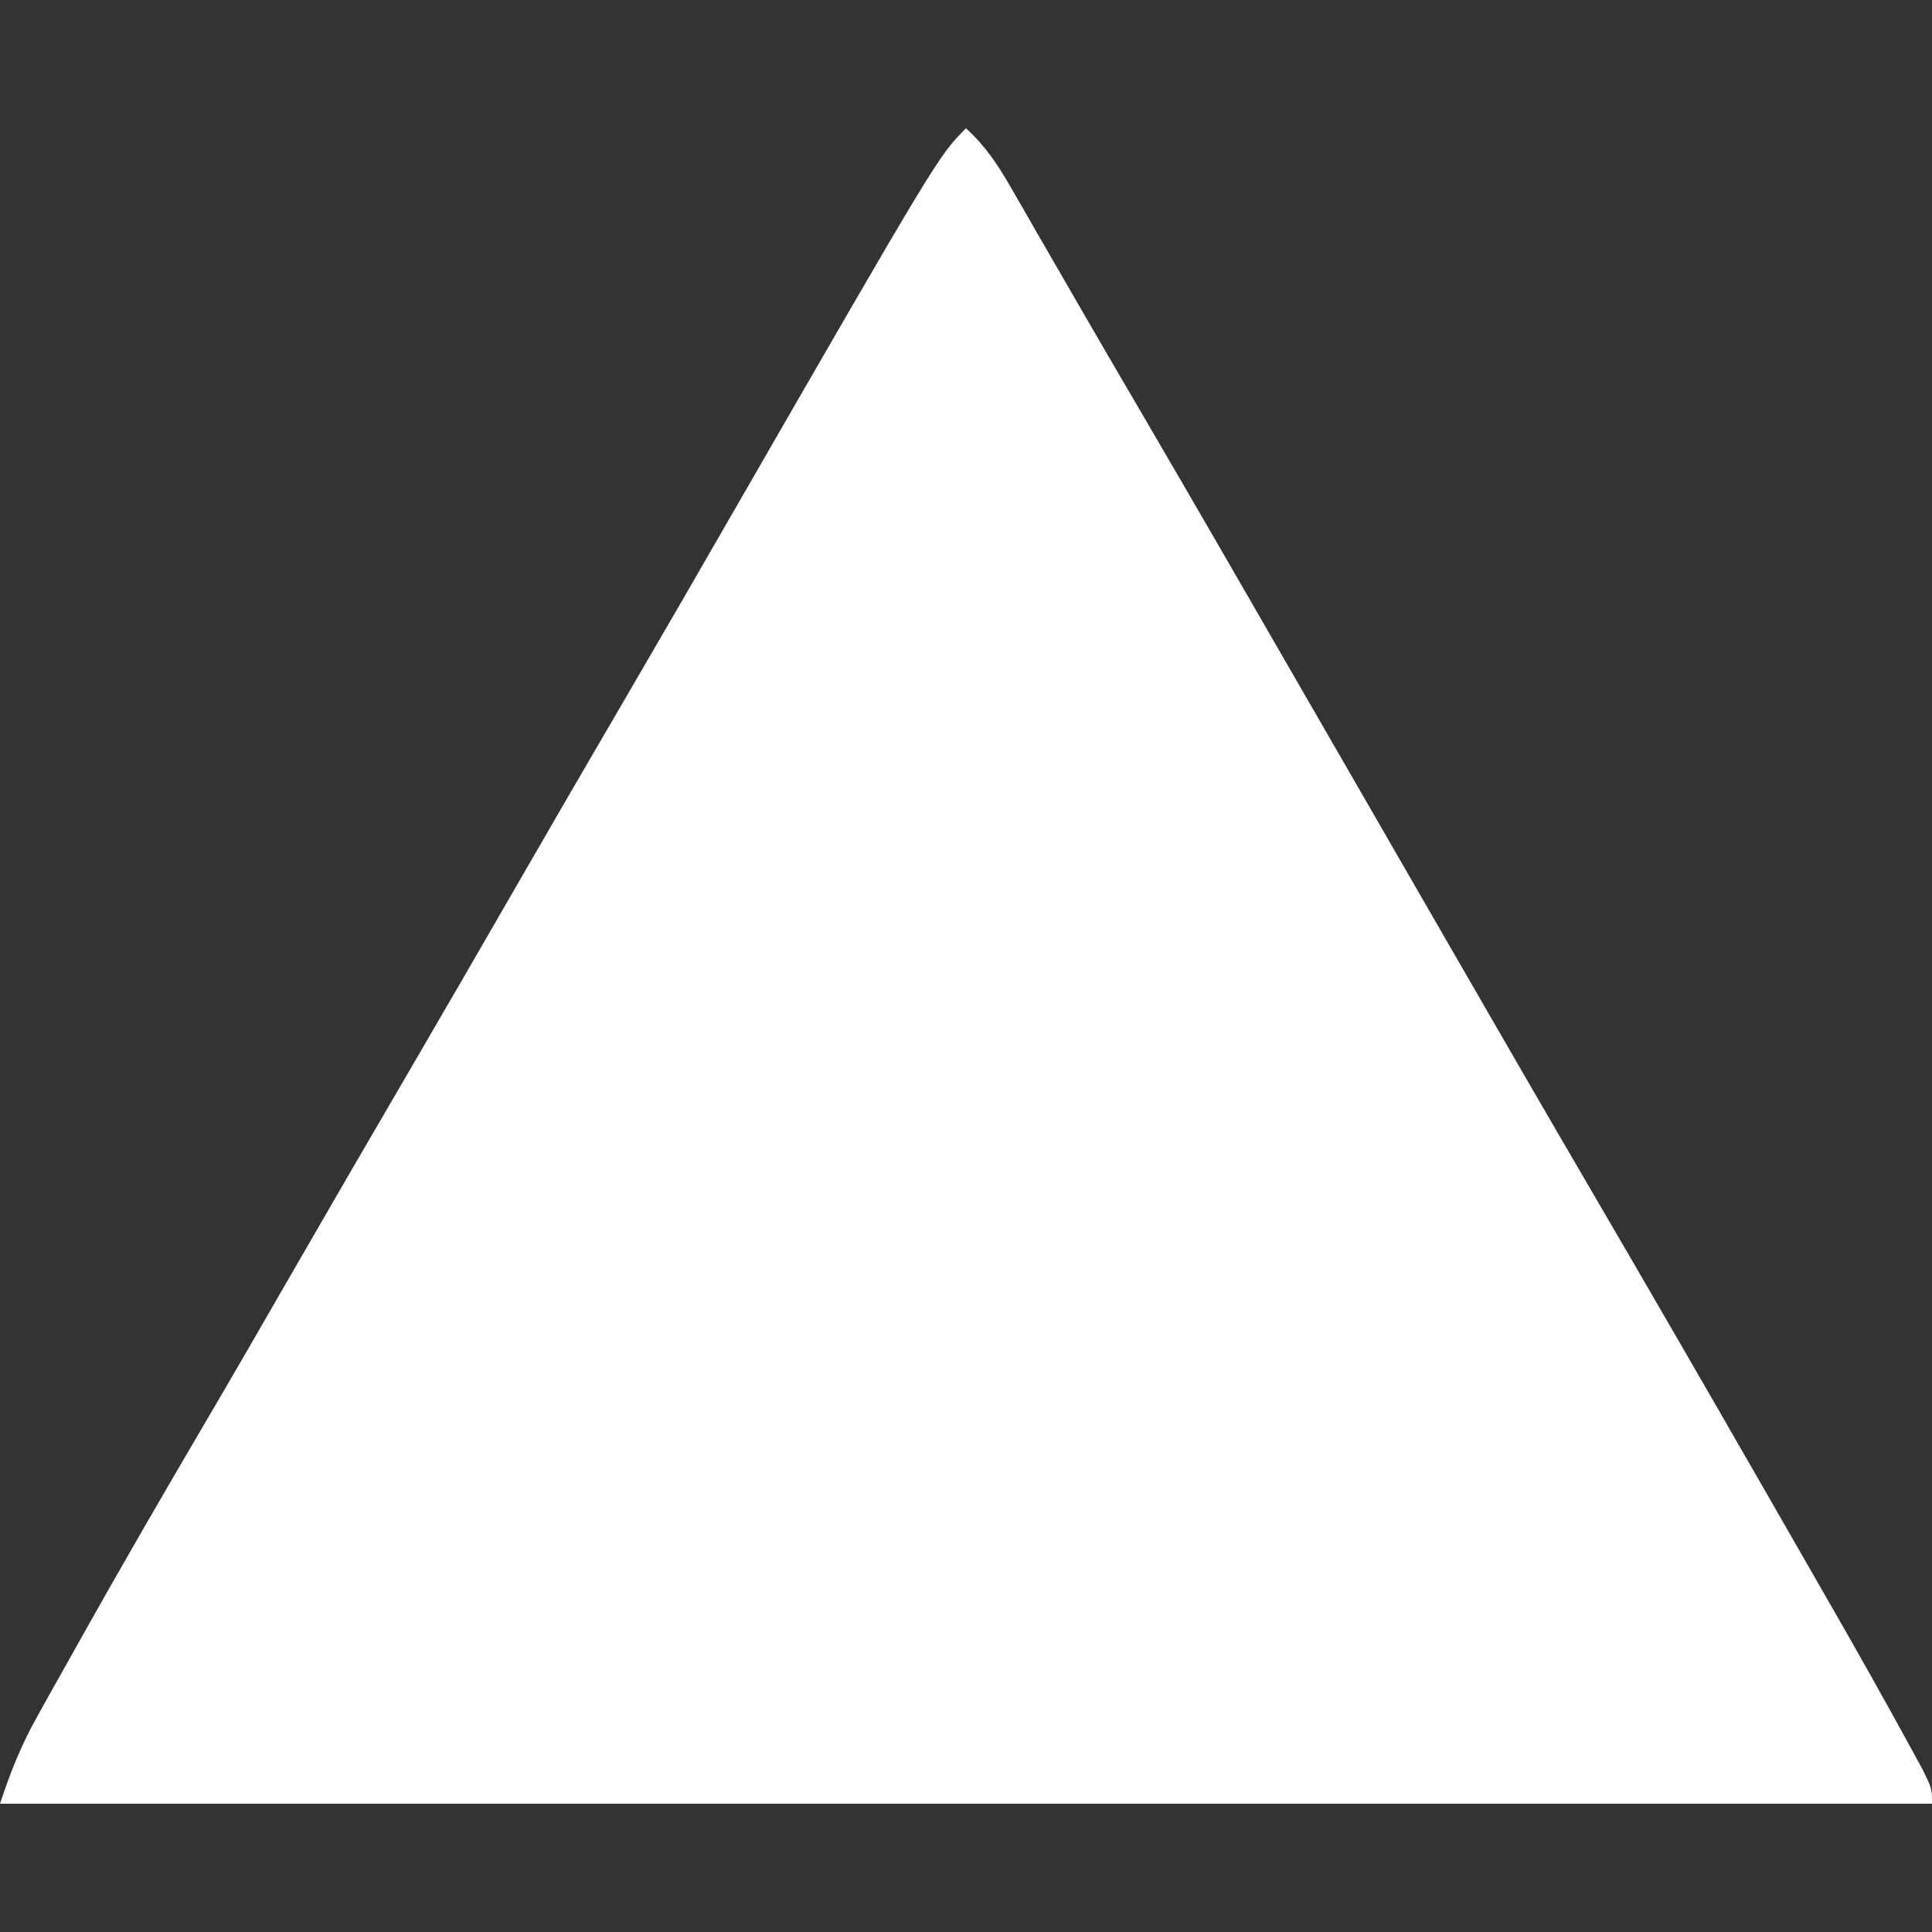 <?xml version="1.0" encoding="UTF-8"?>
<svg version="1.1" xmlns="http://www.w3.org/2000/svg" width="256" height="256">
<rect width="100%" height="100%" fill="#333333" stroke="none"/>
<path d="M0 0 C2.537 2.316 4.153 4.728 5.863 7.699 C6.413 8.648 6.963 9.598 7.529 10.576 C8.118 11.603 8.706 12.629 9.312 13.688 C10.581 15.882 11.849 18.076 13.117 20.27 C14.087 21.953 14.087 21.953 15.077 23.67 C17.445 27.77 19.833 31.858 22.223 35.944 C29.57 48.505 36.845 61.108 44.109 73.718 C47.237 79.147 50.369 84.573 53.5 90 C57.264 96.522 61.026 103.045 64.785 109.57 C70.831 120.062 76.891 130.545 83 141 C90.383 153.638 97.707 166.31 105 179 C105.516 179.897 105.516 179.897 106.042 180.813 C108.186 184.542 110.326 188.272 112.464 192.005 C113.461 193.745 114.46 195.484 115.458 197.224 C118.679 202.854 121.861 208.505 124.969 214.199 C125.551 215.264 126.133 216.328 126.732 217.425 C128 220 128 220 128 222 C43.52 222 -40.96 222 -128 222 C-126.531 217.593 -125.226 214.309 -123.016 210.352 C-122.118 208.739 -122.118 208.739 -121.203 207.094 C-120.559 205.949 -119.914 204.804 -119.25 203.625 C-118.573 202.415 -117.896 201.205 -117.219 199.994 C-111.769 190.273 -106.174 180.638 -100.531 171.027 C-96.82 164.705 -93.158 158.354 -89.5 152 C-84.121 142.661 -78.707 133.344 -73.27 124.039 C-68.988 116.707 -64.738 109.357 -60.5 102 C-55.122 92.663 -49.71 83.346 -44.272 74.043 C-39.965 66.67 -35.697 59.276 -31.438 51.875 C-3.656 3.656 -3.656 3.656 0 0 Z " fill="#FFFFFF" transform="translate(128,17)"/>
</svg>
